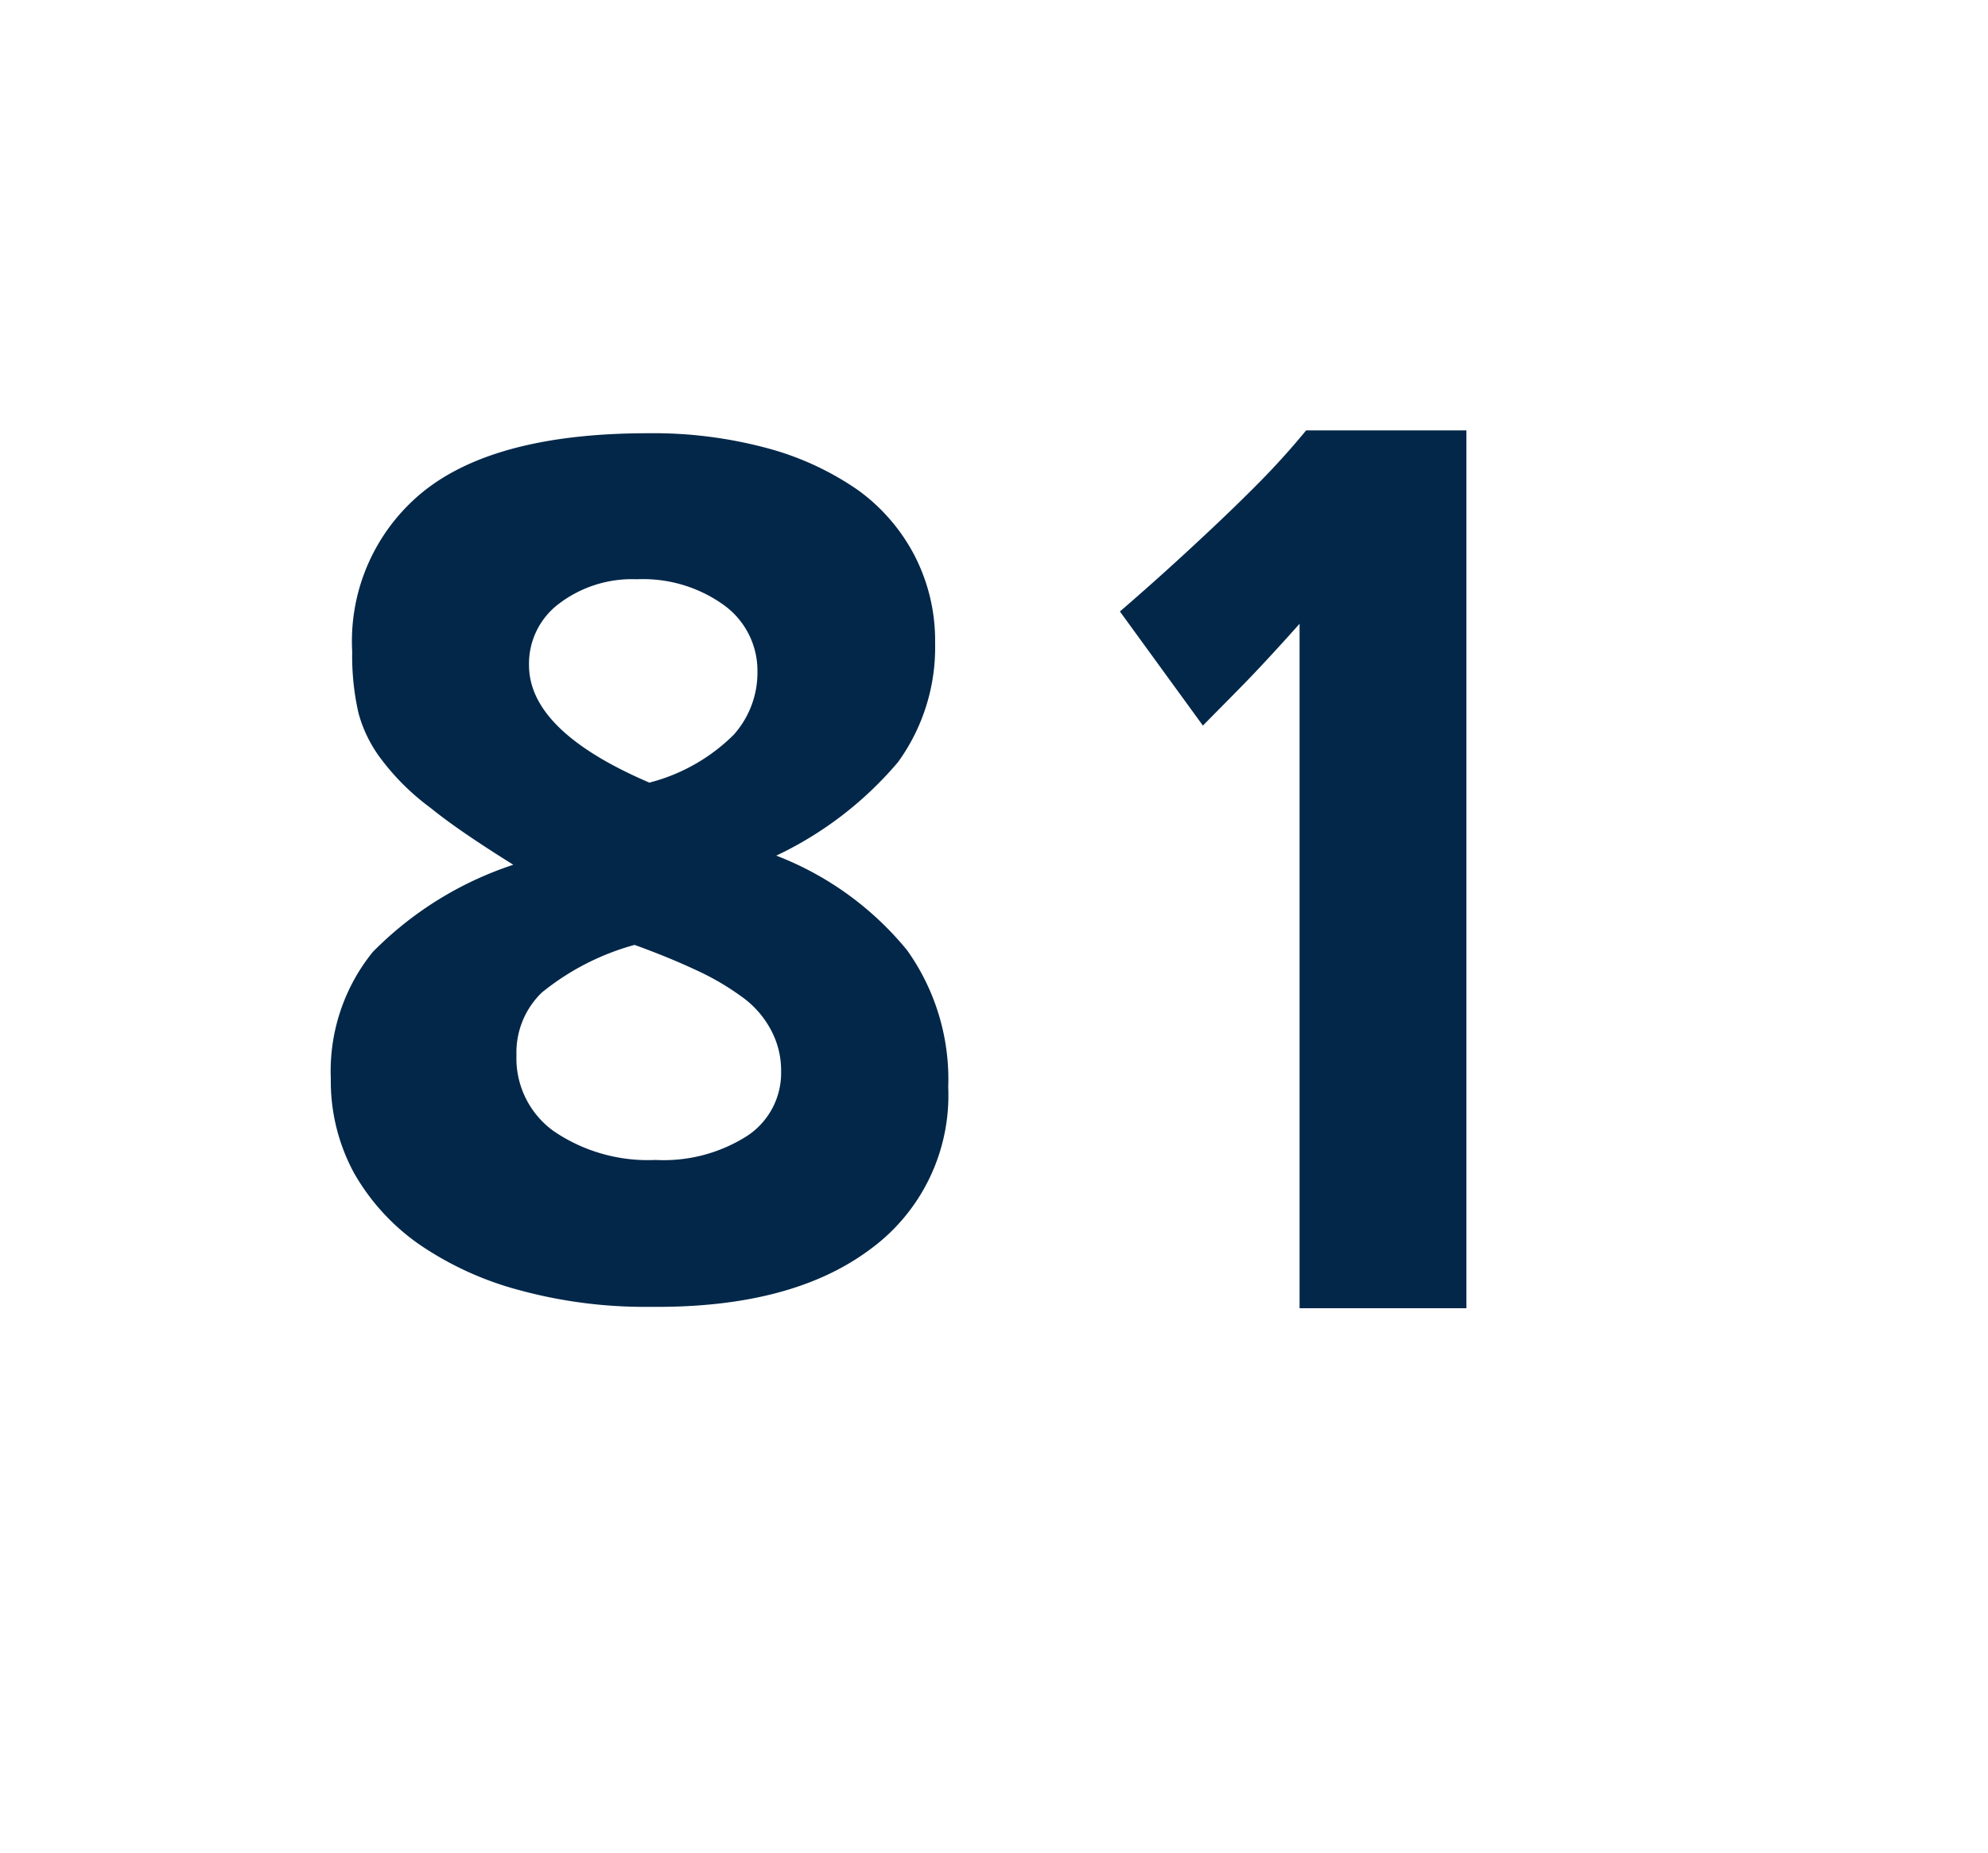 <svg id="Layer_1" data-name="Layer 1" xmlns="http://www.w3.org/2000/svg" viewBox="0 0 69.71 64.98"><defs><style>.cls-1{fill:#022749;}</style></defs><path class="cls-1" d="M33.25,38.12a6.68,6.68,0,0,1-2.76,5.7q-2.76,2.05-7.68,2a16.73,16.73,0,0,1-4.58-.58,11.37,11.37,0,0,1-3.53-1.61,7.69,7.69,0,0,1-2.29-2.51,6.75,6.75,0,0,1-.81-3.3,6.64,6.64,0,0,1,1.47-4.44A12.33,12.33,0,0,1,18,30.32c-1.2-.75-2.17-1.4-2.91-2a8.34,8.34,0,0,1-1.69-1.66A4.71,4.71,0,0,1,12.57,25a9,9,0,0,1-.22-2.15,6.75,6.75,0,0,1,2.55-5.66q2.55-2,7.83-2a15.38,15.38,0,0,1,4.16.52,10.21,10.21,0,0,1,3.19,1.47,6.57,6.57,0,0,1,2,2.32,6.5,6.5,0,0,1,.71,3.05,6.85,6.85,0,0,1-1.3,4.17A12.71,12.71,0,0,1,27.22,30a11.05,11.05,0,0,1,4.59,3.32A7.8,7.8,0,0,1,33.25,38.12Zm-5.86-.55A3,3,0,0,0,27,36.05a3.37,3.37,0,0,0-1-1.11A9.18,9.18,0,0,0,24.38,34q-.94-.44-2.13-.87A8.86,8.86,0,0,0,19,34.8,2.92,2.92,0,0,0,18.11,37a3.14,3.14,0,0,0,1.32,2.67,5.87,5.87,0,0,0,3.56,1,5.44,5.44,0,0,0,3.22-.85A2.64,2.64,0,0,0,27.39,37.57Zm-.83-14a2.84,2.84,0,0,0-1.17-2.35,4.85,4.85,0,0,0-3.06-.91,4.23,4.23,0,0,0-2.72.85,2.63,2.63,0,0,0-1.06,2.16q0,2.31,4.22,4.12a6.48,6.48,0,0,0,2.95-1.67A3.26,3.26,0,0,0,26.56,23.61Z"/><path class="cls-1" d="M45.57,45.87v-24q-.89,1-1.68,1.83c-.52.54-1.1,1.12-1.71,1.74l-2.91-4c.88-.76,1.73-1.52,2.56-2.29s1.42-1.33,2.15-2.06a26.86,26.86,0,0,0,1.82-2h5.62V45.87Z"/></svg>